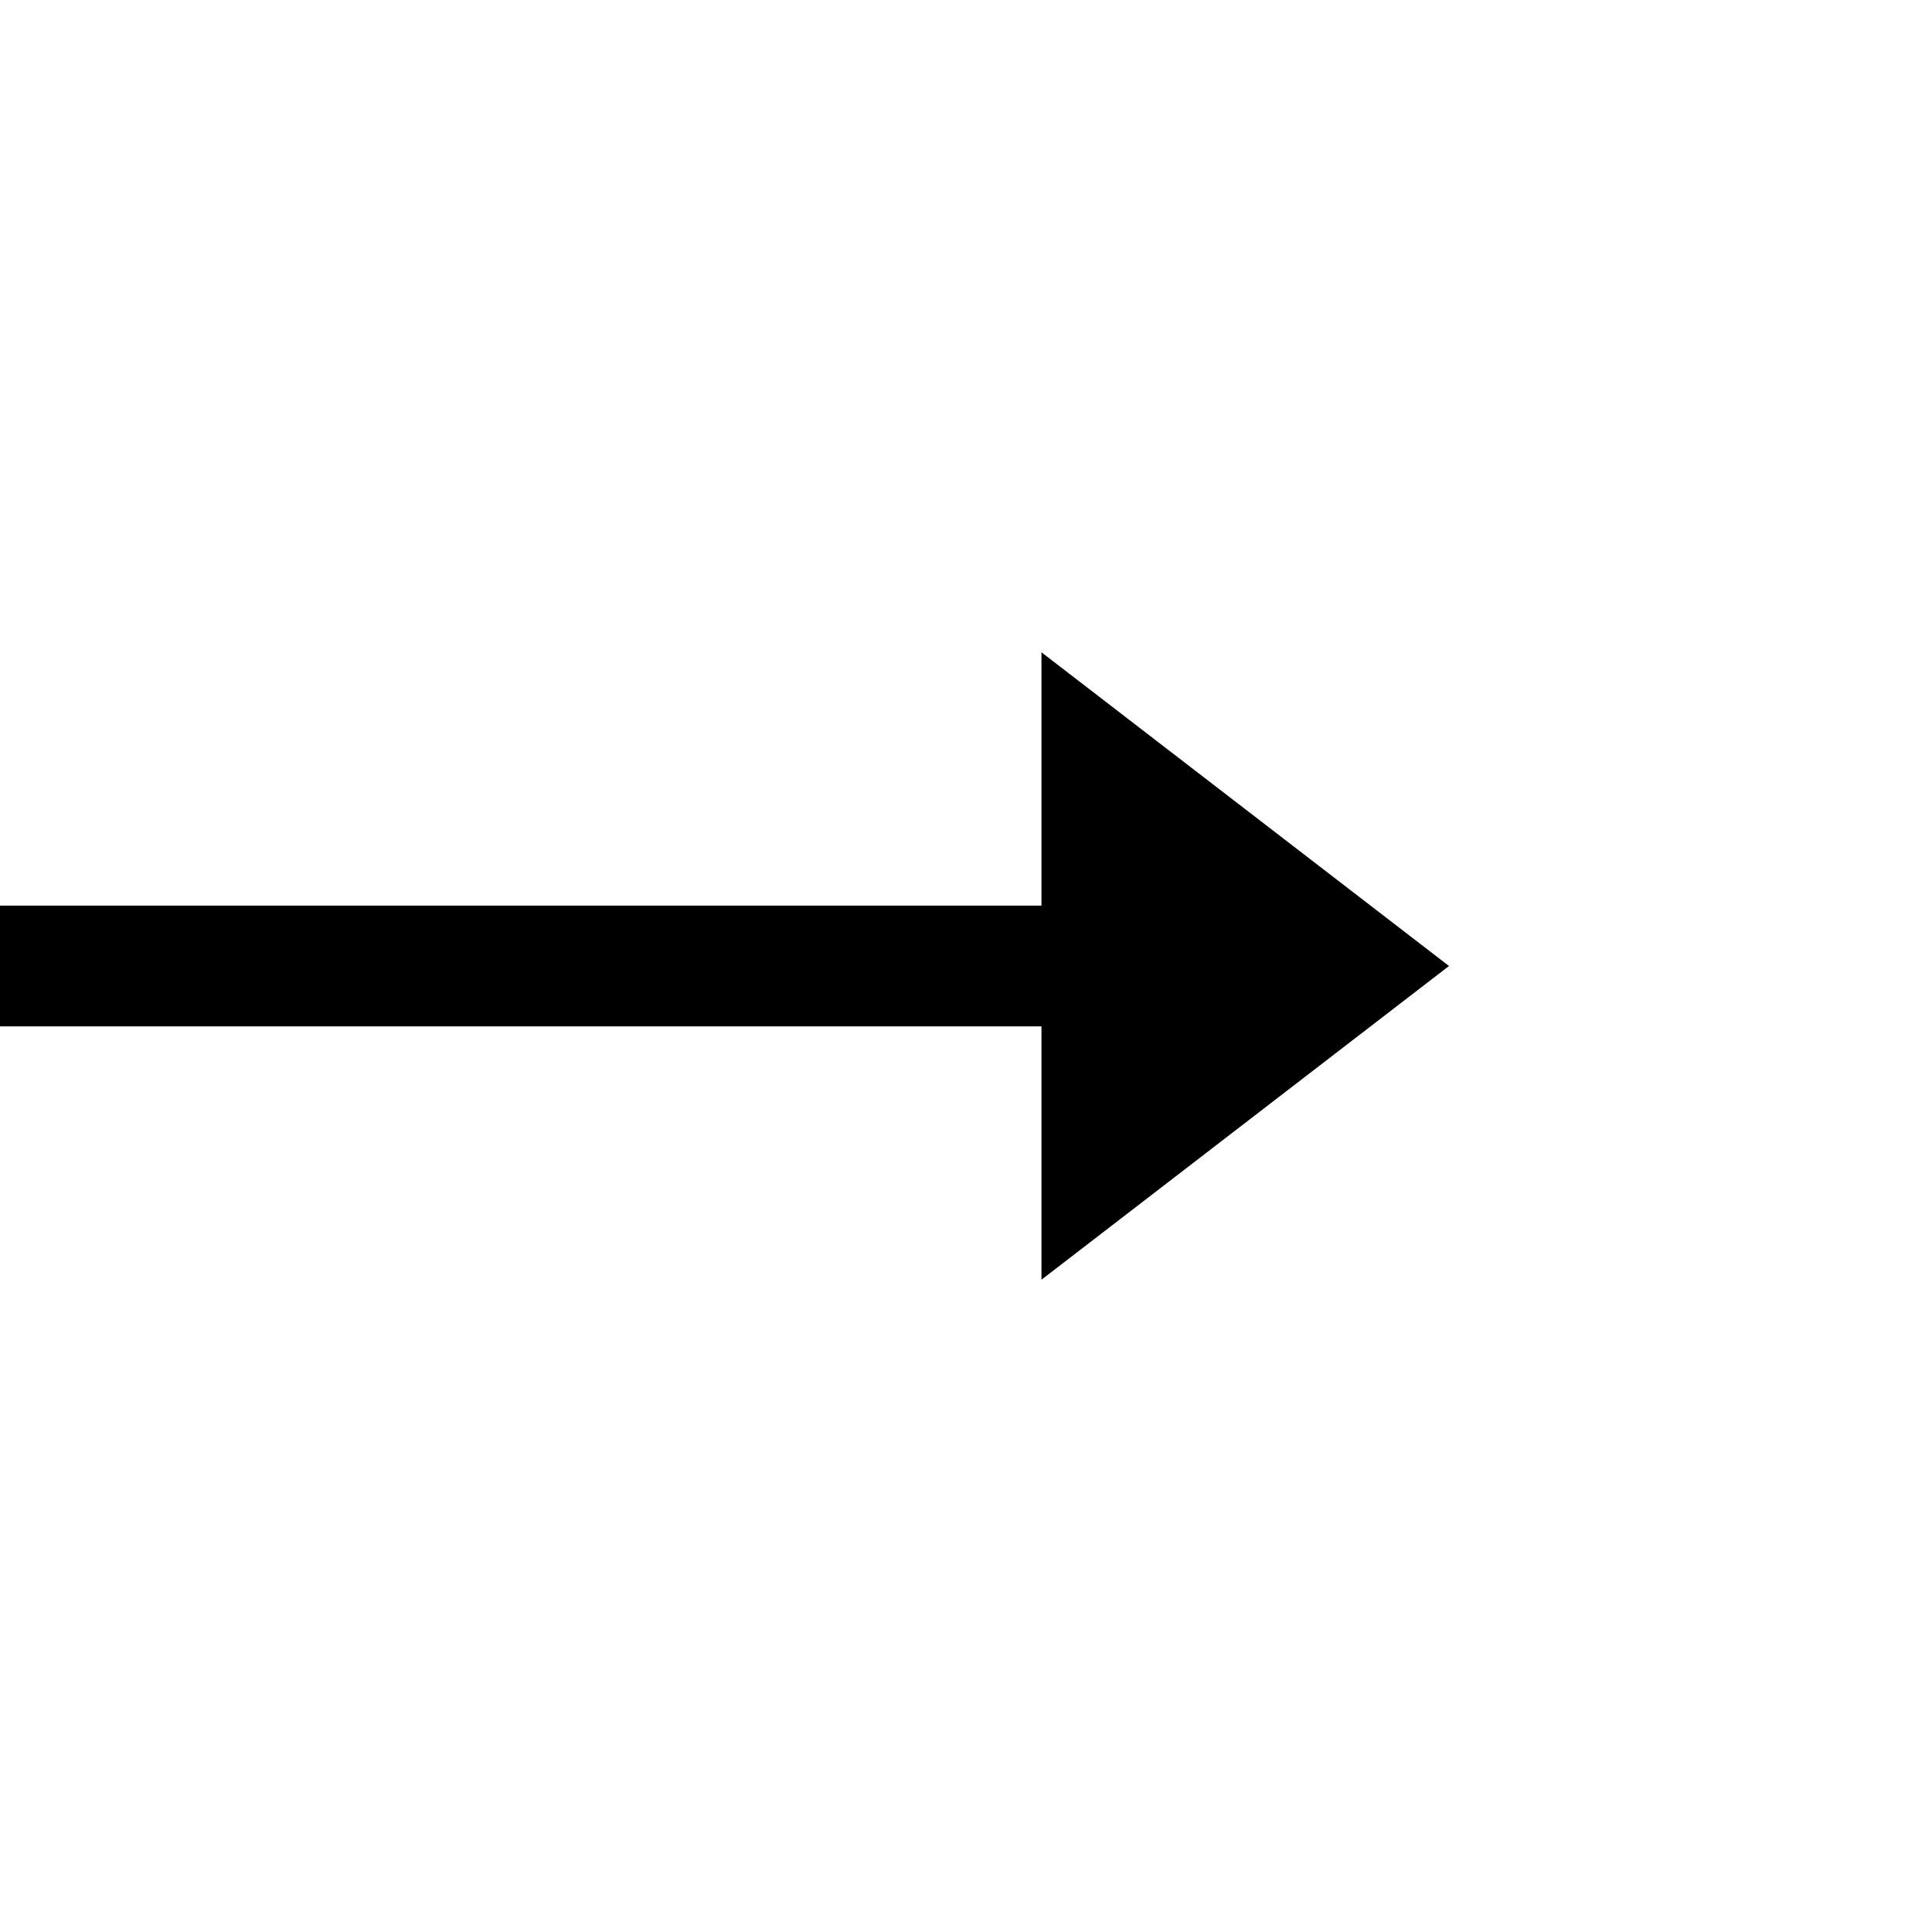 <svg width="32" height="32" viewBox="0 0 32 32" fill="none" xmlns="http://www.w3.org/2000/svg">
<path fill-rule="evenodd" clip-rule="evenodd" d="M17.25 21.196L24 16L17.25 10.804V15H0V17H17.25V21.196Z" fill="black"/>
</svg>
